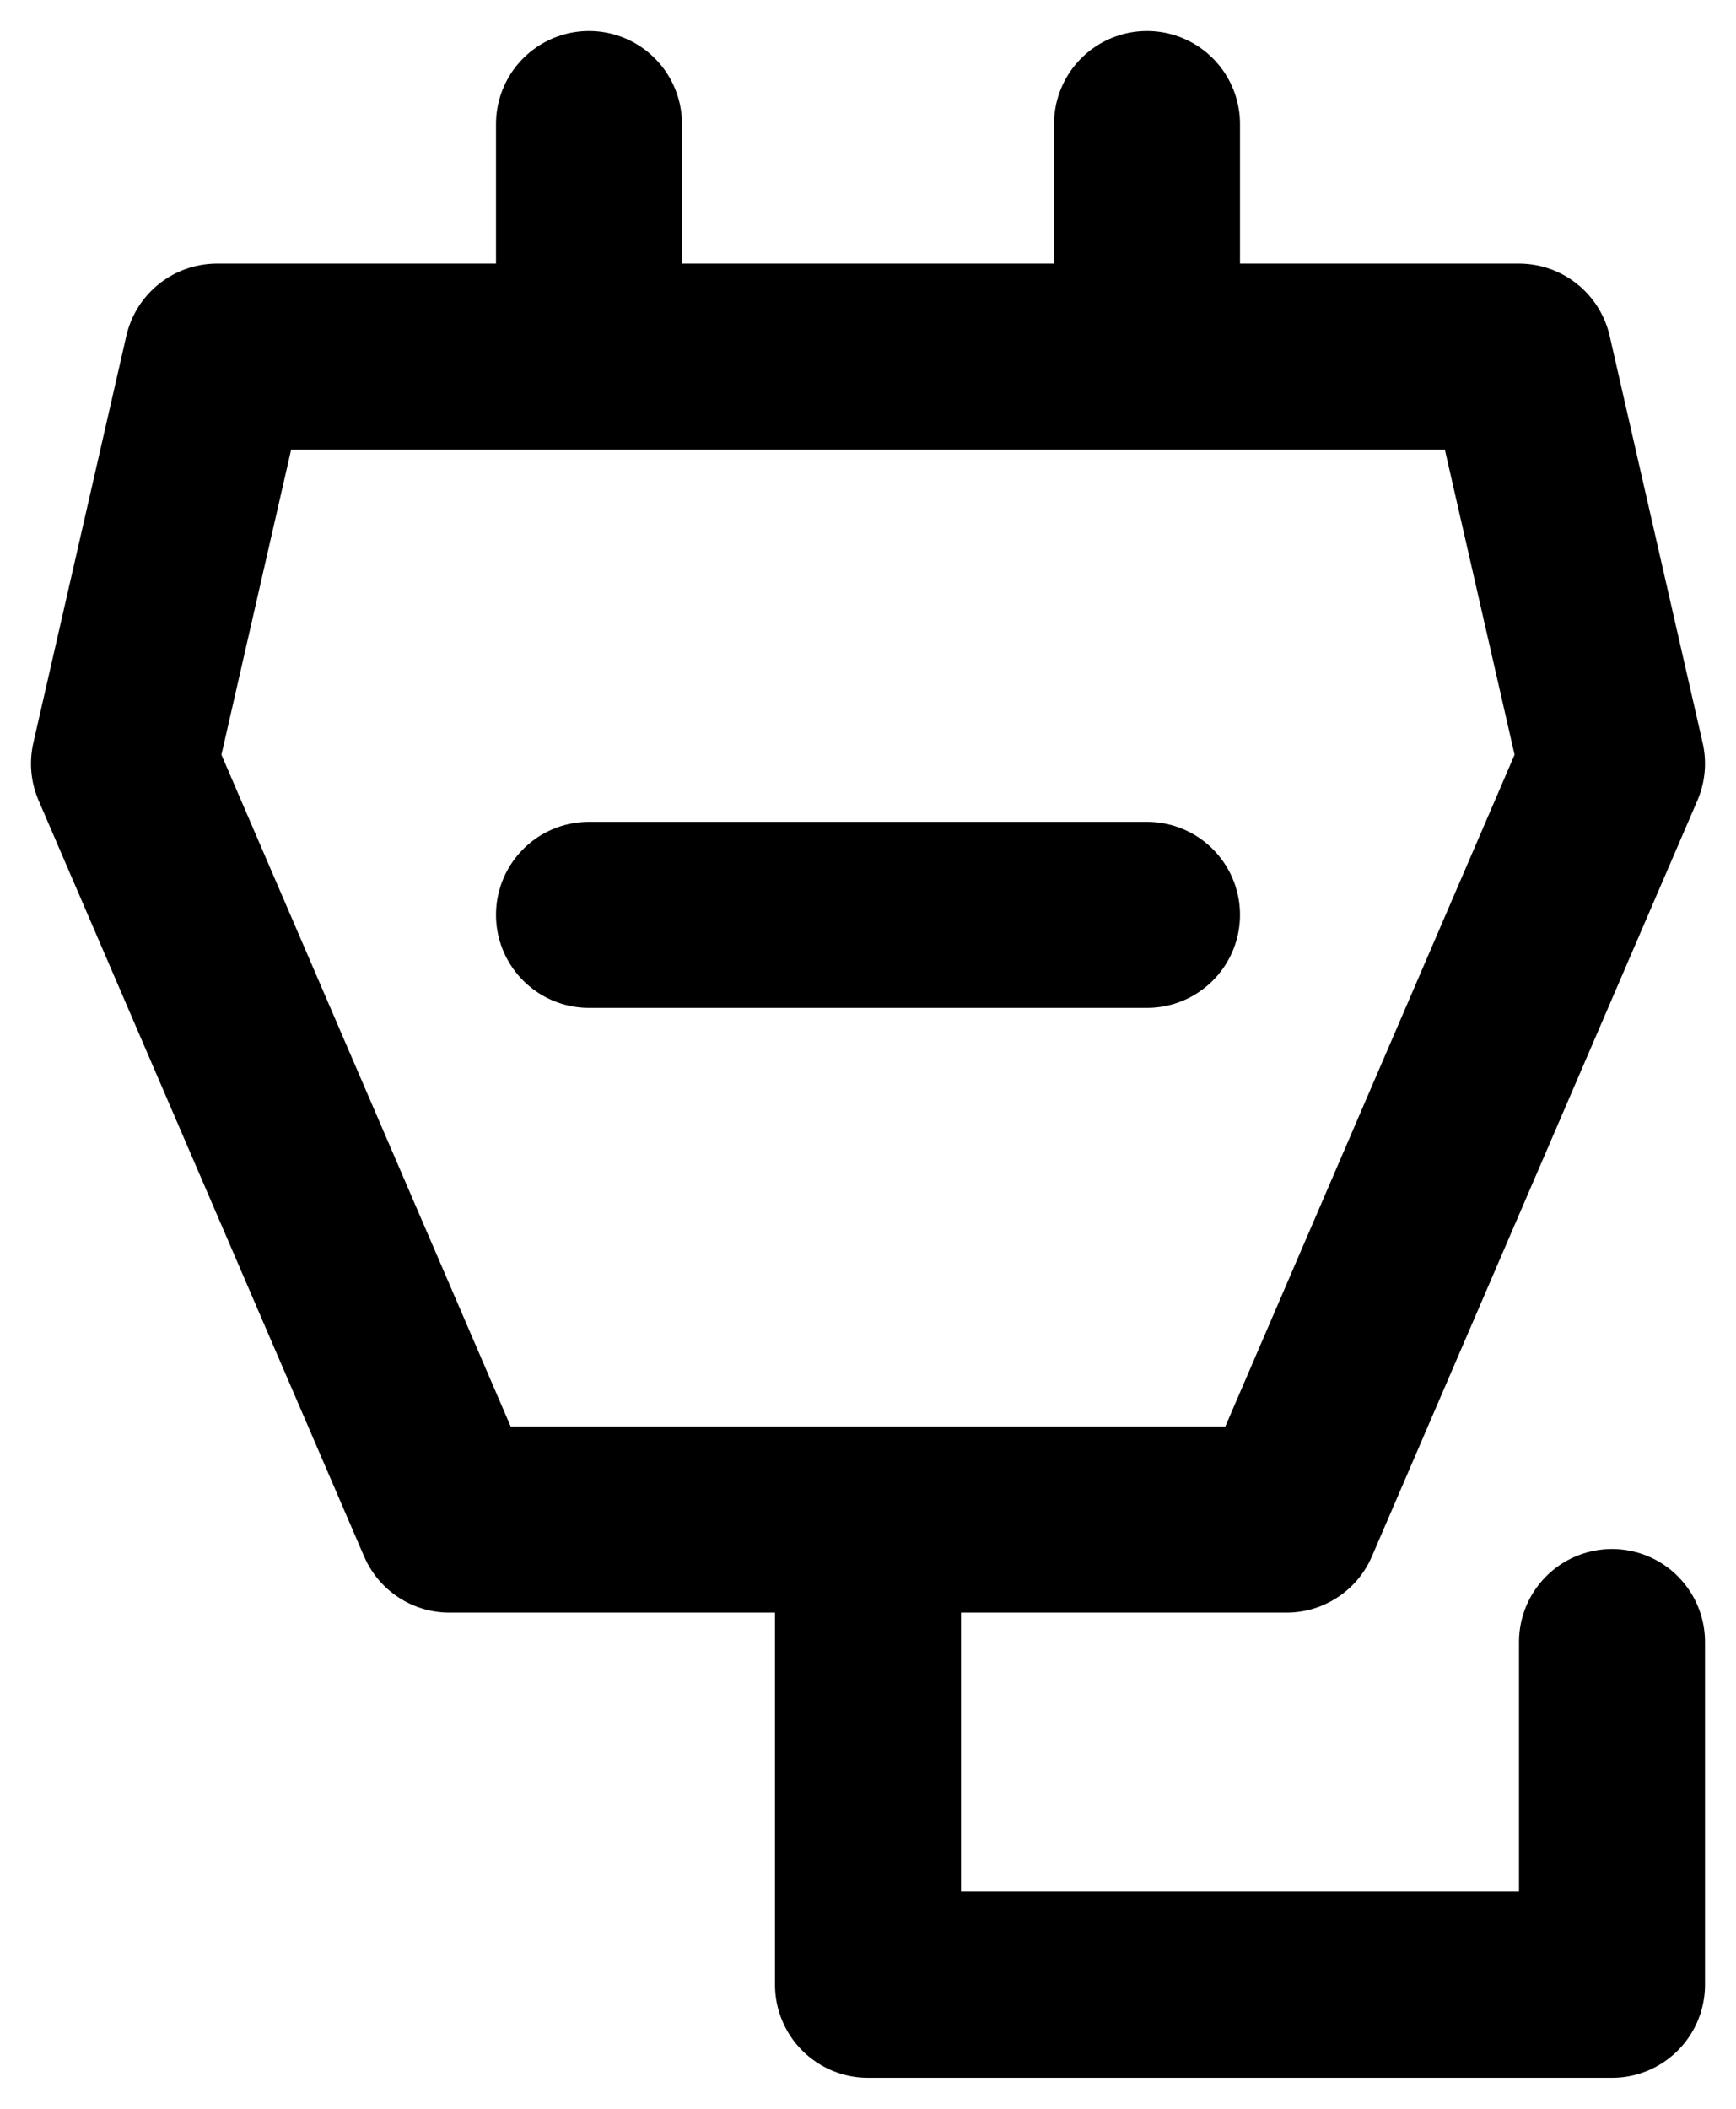 <svg width="14" height="17" viewBox="0 0 14 17" fill="none" xmlns="http://www.w3.org/2000/svg">
<path d="M4.75 1V2.875M9.25 1V2.875M7 12.25V16H13V13.237M4.75 7.375H9.25M10.375 12.25H3.625L1 6.156L1.75 2.875H12.25L13 6.156L10.375 12.25Z" stroke="black" stroke-width="1.5" stroke-linecap="round" stroke-linejoin="round"/>
</svg>
